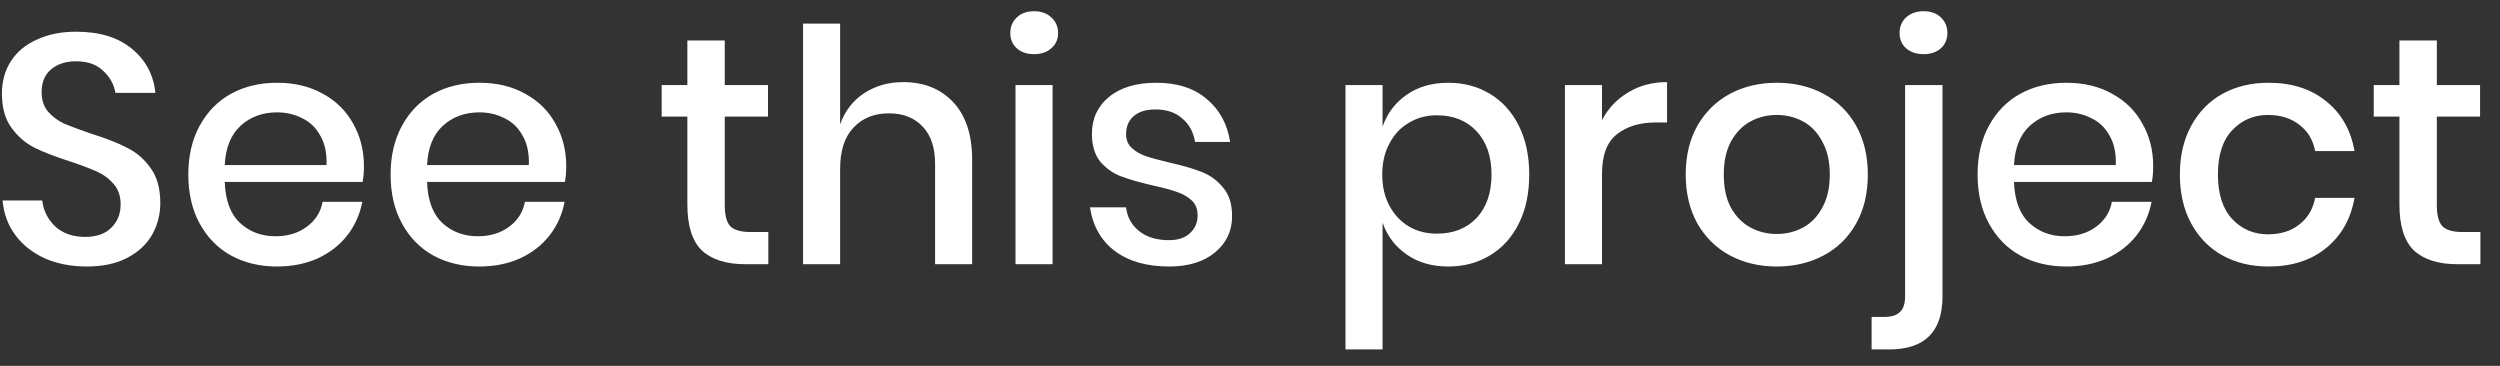 <svg width="123" height="18" viewBox="0 0 123 18" fill="none" xmlns="http://www.w3.org/2000/svg">
<rect x="0" y="0" width="123" height="18" fill="#333333" stroke="none"/>
<path d="M7.887 9.992C7.887 10.547 7.754 11.064 7.487 11.544C7.221 12.013 6.815 12.392 6.271 12.68C5.727 12.968 5.061 13.112 4.271 13.112C3.503 13.112 2.815 12.979 2.207 12.712C1.599 12.435 1.114 12.051 0.751 11.56C0.389 11.069 0.181 10.504 0.127 9.864H2.079C2.133 10.355 2.341 10.776 2.703 11.128C3.077 11.48 3.573 11.656 4.191 11.656C4.746 11.656 5.173 11.507 5.471 11.208C5.781 10.909 5.935 10.525 5.935 10.056C5.935 9.651 5.823 9.32 5.599 9.064C5.375 8.797 5.098 8.589 4.767 8.44C4.437 8.291 3.983 8.12 3.407 7.928C2.703 7.704 2.127 7.48 1.679 7.256C1.242 7.032 0.869 6.707 0.559 6.28C0.25 5.853 0.095 5.293 0.095 4.6C0.095 3.992 0.245 3.459 0.543 3C0.842 2.541 1.269 2.189 1.823 1.944C2.378 1.688 3.018 1.56 3.743 1.56C4.895 1.56 5.807 1.837 6.479 2.392C7.162 2.947 7.551 3.672 7.647 4.568H5.679C5.605 4.141 5.402 3.779 5.071 3.48C4.751 3.171 4.309 3.016 3.743 3.016C3.231 3.016 2.821 3.149 2.511 3.416C2.202 3.672 2.047 4.045 2.047 4.536C2.047 4.92 2.154 5.24 2.367 5.496C2.581 5.741 2.847 5.939 3.167 6.088C3.498 6.227 3.946 6.392 4.511 6.584C5.226 6.808 5.807 7.037 6.255 7.272C6.714 7.496 7.098 7.827 7.407 8.264C7.727 8.701 7.887 9.277 7.887 9.992ZM17.905 8.168C17.905 8.467 17.884 8.728 17.841 8.952H11.057C11.089 9.859 11.34 10.531 11.809 10.968C12.279 11.405 12.86 11.624 13.553 11.624C14.161 11.624 14.673 11.469 15.089 11.16C15.516 10.851 15.777 10.44 15.873 9.928H17.825C17.708 10.547 17.463 11.096 17.089 11.576C16.716 12.056 16.231 12.435 15.633 12.712C15.036 12.979 14.369 13.112 13.633 13.112C12.78 13.112 12.023 12.931 11.361 12.568C10.711 12.205 10.199 11.683 9.825 11C9.452 10.317 9.265 9.512 9.265 8.584C9.265 7.667 9.452 6.867 9.825 6.184C10.199 5.501 10.711 4.979 11.361 4.616C12.023 4.253 12.78 4.072 13.633 4.072C14.497 4.072 15.249 4.253 15.889 4.616C16.54 4.968 17.036 5.459 17.377 6.088C17.729 6.707 17.905 7.4 17.905 8.168ZM16.065 8.12C16.087 7.544 15.985 7.064 15.761 6.68C15.548 6.285 15.249 5.997 14.865 5.816C14.492 5.624 14.081 5.528 13.633 5.528C12.919 5.528 12.321 5.747 11.841 6.184C11.361 6.621 11.1 7.267 11.057 8.12H16.065ZM27.858 8.168C27.858 8.467 27.837 8.728 27.794 8.952H21.011C21.043 9.859 21.293 10.531 21.762 10.968C22.232 11.405 22.813 11.624 23.506 11.624C24.114 11.624 24.627 11.469 25.043 11.16C25.469 10.851 25.73 10.44 25.826 9.928H27.779C27.661 10.547 27.416 11.096 27.043 11.576C26.669 12.056 26.184 12.435 25.587 12.712C24.989 12.979 24.323 13.112 23.587 13.112C22.733 13.112 21.976 12.931 21.314 12.568C20.664 12.205 20.152 11.683 19.779 11C19.405 10.317 19.218 9.512 19.218 8.584C19.218 7.667 19.405 6.867 19.779 6.184C20.152 5.501 20.664 4.979 21.314 4.616C21.976 4.253 22.733 4.072 23.587 4.072C24.451 4.072 25.203 4.253 25.843 4.616C26.493 4.968 26.989 5.459 27.331 6.088C27.683 6.707 27.858 7.4 27.858 8.168ZM26.018 8.12C26.04 7.544 25.939 7.064 25.715 6.68C25.501 6.285 25.203 5.997 24.819 5.816C24.445 5.624 24.035 5.528 23.587 5.528C22.872 5.528 22.274 5.747 21.794 6.184C21.314 6.621 21.053 7.267 21.011 8.12H26.018ZM37.802 11.416V13H36.682C35.743 13 35.028 12.776 34.538 12.328C34.058 11.869 33.818 11.112 33.818 10.056V5.736H32.554V4.184H33.818V1.992H35.658V4.184H37.786V5.736H35.658V10.088C35.658 10.589 35.748 10.936 35.93 11.128C36.122 11.32 36.452 11.416 36.922 11.416H37.802ZM44.438 4.04C45.462 4.04 46.284 4.371 46.902 5.032C47.521 5.693 47.83 6.637 47.83 7.864V13H46.006V8.056C46.006 7.267 45.804 6.659 45.398 6.232C44.993 5.795 44.438 5.576 43.734 5.576C43.009 5.576 42.428 5.811 41.99 6.28C41.553 6.739 41.334 7.416 41.334 8.312V13H39.51V1.16H41.334V6.12C41.569 5.459 41.964 4.947 42.518 4.584C43.073 4.221 43.713 4.04 44.438 4.04ZM49.707 1.624C49.707 1.315 49.814 1.059 50.027 0.856C50.241 0.653 50.523 0.552 50.875 0.552C51.227 0.552 51.51 0.653 51.723 0.856C51.947 1.059 52.059 1.315 52.059 1.624C52.059 1.933 51.947 2.184 51.723 2.376C51.51 2.568 51.227 2.664 50.875 2.664C50.523 2.664 50.241 2.568 50.027 2.376C49.814 2.184 49.707 1.933 49.707 1.624ZM51.787 4.184V13H49.963V4.184H51.787ZM56.891 4.072C57.925 4.072 58.752 4.339 59.371 4.872C60 5.395 60.384 6.099 60.523 6.984H58.795C58.72 6.504 58.512 6.12 58.171 5.832C57.84 5.533 57.397 5.384 56.843 5.384C56.384 5.384 56.027 5.496 55.771 5.72C55.525 5.933 55.403 6.227 55.403 6.6C55.403 6.877 55.493 7.101 55.675 7.272C55.856 7.443 56.08 7.576 56.347 7.672C56.624 7.768 57.013 7.875 57.515 7.992C58.176 8.141 58.709 8.296 59.115 8.456C59.531 8.616 59.883 8.872 60.171 9.224C60.469 9.565 60.619 10.035 60.619 10.632C60.619 11.368 60.336 11.965 59.771 12.424C59.216 12.883 58.464 13.112 57.515 13.112C56.416 13.112 55.525 12.856 54.843 12.344C54.171 11.832 53.765 11.117 53.627 10.2H55.403C55.456 10.68 55.669 11.069 56.043 11.368C56.416 11.667 56.907 11.816 57.515 11.816C57.952 11.816 58.293 11.704 58.539 11.48C58.795 11.245 58.923 10.952 58.923 10.6C58.923 10.291 58.827 10.045 58.635 9.864C58.443 9.683 58.203 9.544 57.915 9.448C57.627 9.341 57.232 9.235 56.731 9.128C56.091 8.979 55.568 8.829 55.163 8.68C54.768 8.531 54.427 8.291 54.139 7.96C53.861 7.619 53.723 7.16 53.723 6.584C53.723 5.837 54 5.235 54.555 4.776C55.12 4.307 55.899 4.072 56.891 4.072ZM71.254 4.072C72.022 4.072 72.704 4.253 73.302 4.616C73.91 4.979 74.384 5.501 74.726 6.184C75.067 6.867 75.238 7.667 75.238 8.584C75.238 9.512 75.067 10.317 74.726 11C74.384 11.683 73.91 12.205 73.302 12.568C72.704 12.931 72.022 13.112 71.254 13.112C70.454 13.112 69.771 12.915 69.206 12.52C68.64 12.125 68.246 11.603 68.022 10.952V17.192H66.198V4.184H68.022V6.232C68.246 5.581 68.64 5.059 69.206 4.664C69.771 4.269 70.454 4.072 71.254 4.072ZM70.694 5.672C70.182 5.672 69.723 5.795 69.318 6.04C68.912 6.275 68.592 6.616 68.358 7.064C68.123 7.501 68.006 8.008 68.006 8.584C68.006 9.171 68.123 9.683 68.358 10.12C68.592 10.557 68.912 10.899 69.318 11.144C69.723 11.379 70.182 11.496 70.694 11.496C71.504 11.496 72.155 11.24 72.646 10.728C73.136 10.205 73.382 9.491 73.382 8.584C73.382 7.688 73.136 6.979 72.646 6.456C72.155 5.933 71.504 5.672 70.694 5.672ZM78.819 5.912C79.117 5.336 79.544 4.883 80.099 4.552C80.653 4.211 81.293 4.04 82.019 4.04V6.024H81.475C80.675 6.024 80.029 6.221 79.539 6.616C79.059 7 78.819 7.64 78.819 8.536V13H76.995V4.184H78.819V5.912ZM87.417 4.072C88.271 4.072 89.039 4.253 89.721 4.616C90.404 4.979 90.937 5.501 91.321 6.184C91.705 6.867 91.897 7.667 91.897 8.584C91.897 9.512 91.705 10.317 91.321 11C90.937 11.683 90.404 12.205 89.721 12.568C89.039 12.931 88.271 13.112 87.417 13.112C86.564 13.112 85.796 12.931 85.113 12.568C84.441 12.205 83.908 11.683 83.513 11C83.129 10.307 82.937 9.501 82.937 8.584C82.937 7.667 83.129 6.867 83.513 6.184C83.908 5.501 84.441 4.979 85.113 4.616C85.796 4.253 86.564 4.072 87.417 4.072ZM87.417 5.656C86.948 5.656 86.516 5.763 86.121 5.976C85.727 6.189 85.407 6.52 85.161 6.968C84.927 7.405 84.809 7.944 84.809 8.584C84.809 9.235 84.927 9.779 85.161 10.216C85.407 10.653 85.727 10.979 86.121 11.192C86.516 11.405 86.948 11.512 87.417 11.512C87.887 11.512 88.319 11.405 88.713 11.192C89.108 10.979 89.423 10.653 89.657 10.216C89.903 9.779 90.025 9.235 90.025 8.584C90.025 7.944 89.903 7.405 89.657 6.968C89.423 6.52 89.108 6.189 88.713 5.976C88.319 5.763 87.887 5.656 87.417 5.656ZM94.643 2.664C94.291 2.664 94.003 2.568 93.779 2.376C93.566 2.184 93.459 1.933 93.459 1.624C93.459 1.315 93.566 1.059 93.779 0.856C94.003 0.653 94.291 0.552 94.643 0.552C94.995 0.552 95.278 0.653 95.491 0.856C95.704 1.059 95.811 1.315 95.811 1.624C95.811 1.933 95.704 2.184 95.491 2.376C95.278 2.568 94.995 2.664 94.643 2.664ZM92.083 15.592H92.707C93.059 15.592 93.315 15.512 93.475 15.352C93.645 15.203 93.731 14.941 93.731 14.568V4.184H95.571V14.584C95.571 16.323 94.696 17.192 92.947 17.192H92.083V15.592ZM105.937 8.168C105.937 8.467 105.915 8.728 105.873 8.952H99.089C99.121 9.859 99.371 10.531 99.841 10.968C100.31 11.405 100.891 11.624 101.585 11.624C102.193 11.624 102.705 11.469 103.121 11.16C103.547 10.851 103.809 10.44 103.905 9.928H105.857C105.739 10.547 105.494 11.096 105.121 11.576C104.747 12.056 104.262 12.435 103.665 12.712C103.067 12.979 102.401 13.112 101.665 13.112C100.811 13.112 100.054 12.931 99.393 12.568C98.742 12.205 98.23 11.683 97.857 11C97.483 10.317 97.297 9.512 97.297 8.584C97.297 7.667 97.483 6.867 97.857 6.184C98.23 5.501 98.742 4.979 99.393 4.616C100.054 4.253 100.811 4.072 101.665 4.072C102.529 4.072 103.281 4.253 103.921 4.616C104.571 4.968 105.067 5.459 105.409 6.088C105.761 6.707 105.937 7.4 105.937 8.168ZM104.097 8.12C104.118 7.544 104.017 7.064 103.793 6.68C103.579 6.285 103.281 5.997 102.897 5.816C102.523 5.624 102.113 5.528 101.665 5.528C100.95 5.528 100.353 5.747 99.873 6.184C99.393 6.621 99.131 7.267 99.089 8.12H104.097ZM111.618 4.072C112.759 4.072 113.703 4.376 114.45 4.984C115.196 5.581 115.66 6.397 115.842 7.432H113.906C113.799 6.877 113.538 6.445 113.122 6.136C112.716 5.816 112.204 5.656 111.586 5.656C110.882 5.656 110.295 5.907 109.826 6.408C109.356 6.899 109.122 7.624 109.122 8.584C109.122 9.544 109.356 10.275 109.826 10.776C110.295 11.277 110.882 11.528 111.586 11.528C112.204 11.528 112.716 11.368 113.122 11.048C113.538 10.728 113.799 10.291 113.906 9.736H115.842C115.66 10.771 115.196 11.592 114.45 12.2C113.703 12.808 112.759 13.112 111.618 13.112C110.764 13.112 110.007 12.931 109.346 12.568C108.695 12.205 108.183 11.683 107.81 11C107.436 10.317 107.25 9.512 107.25 8.584C107.25 7.667 107.436 6.867 107.81 6.184C108.183 5.501 108.695 4.979 109.346 4.616C110.007 4.253 110.764 4.072 111.618 4.072ZM122.036 11.416V13H120.916C119.977 13 119.263 12.776 118.772 12.328C118.292 11.869 118.052 11.112 118.052 10.056V5.736H116.788V4.184H118.052V1.992H119.892V4.184H122.02V5.736H119.892V10.088C119.892 10.589 119.983 10.936 120.164 11.128C120.356 11.32 120.687 11.416 121.156 11.416H122.036Z" fill="white"/>
</svg>
